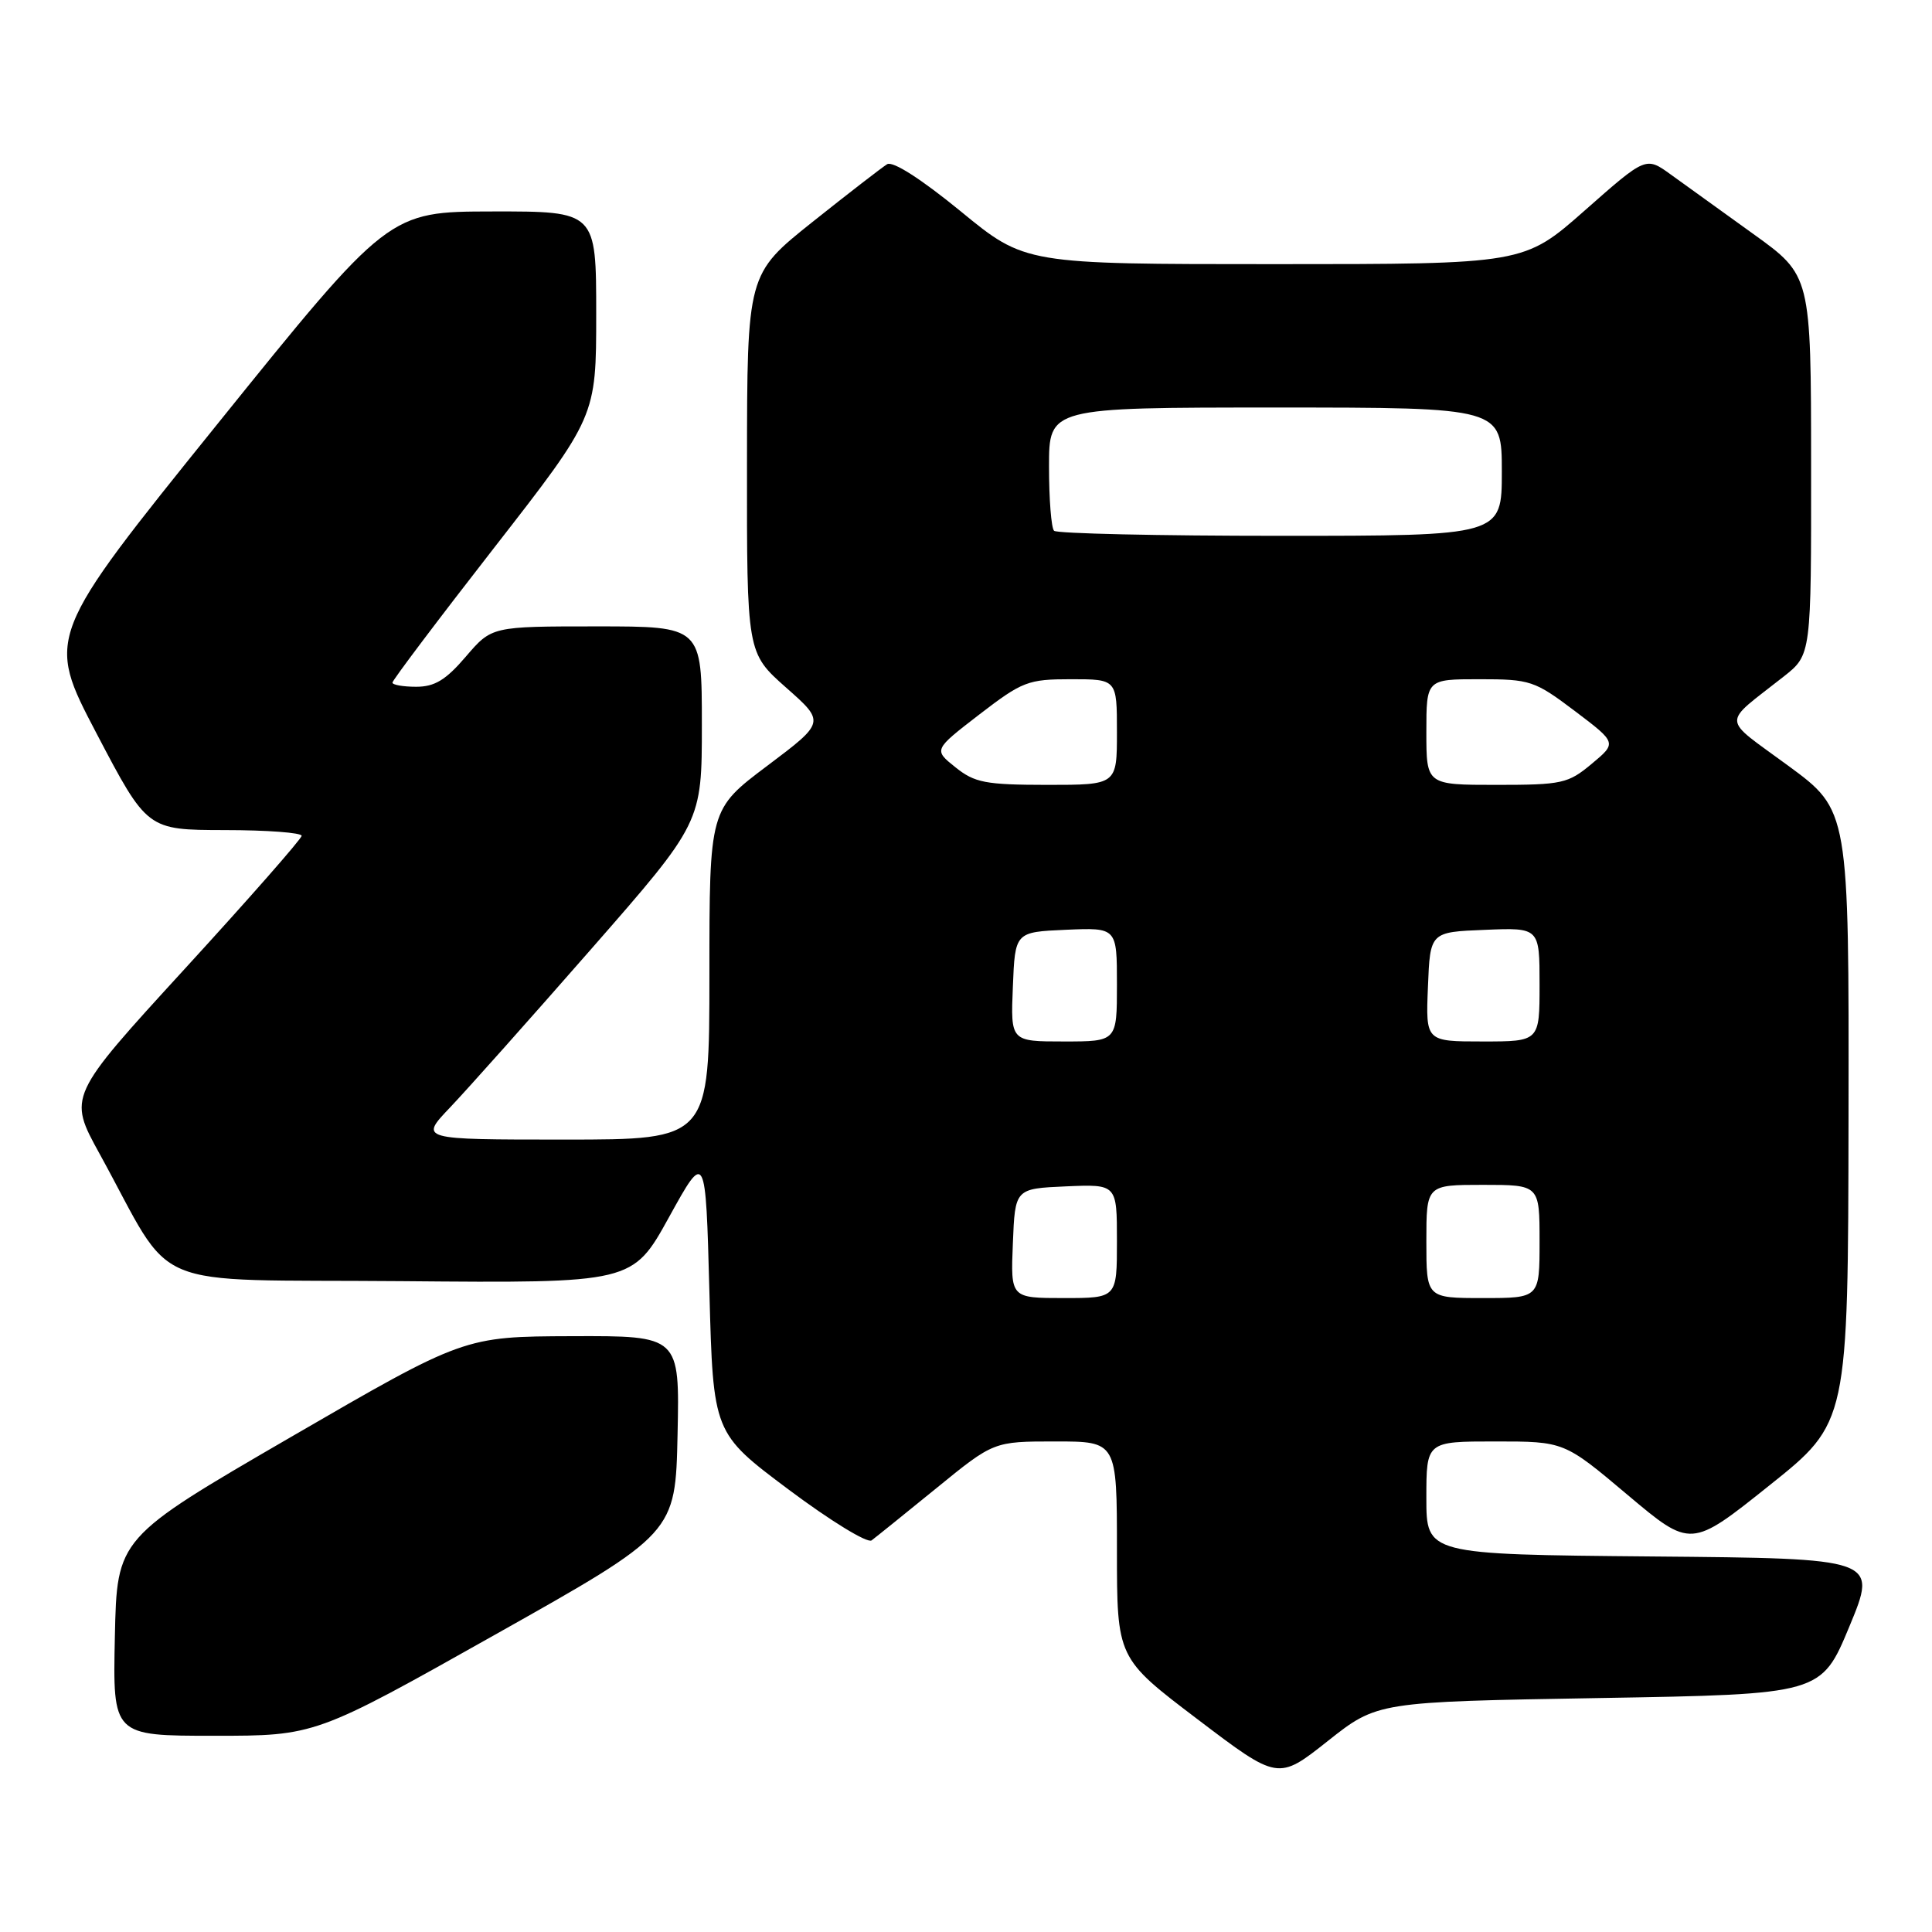 <?xml version="1.0" encoding="UTF-8" standalone="no"?>
<!DOCTYPE svg PUBLIC "-//W3C//DTD SVG 1.1//EN" "http://www.w3.org/Graphics/SVG/1.1/DTD/svg11.dtd" >
<svg xmlns="http://www.w3.org/2000/svg" xmlns:xlink="http://www.w3.org/1999/xlink" version="1.1" viewBox="0 0 256 256">
 <g >
 <path fill="currentColor"
d=" M 211.91 225.00 C 241.32 224.50 241.32 224.50 245.06 215.50 C 248.79 206.50 248.79 206.50 218.90 206.24 C 189.00 205.97 189.00 205.97 189.00 198.49 C 189.00 191.00 189.00 191.00 198.13 191.00 C 207.26 191.00 207.26 191.00 215.65 198.07 C 224.05 205.14 224.05 205.14 234.46 196.82 C 244.88 188.50 244.88 188.50 244.94 147.94 C 245.00 107.38 245.00 107.38 236.96 101.47 C 227.99 94.87 228.05 96.19 236.37 89.63 C 240.00 86.76 240.00 86.76 239.98 61.63 C 239.97 36.50 239.97 36.50 232.32 31.00 C 228.12 27.98 223.19 24.43 221.38 23.12 C 218.09 20.74 218.09 20.74 210.01 27.87 C 201.93 35.00 201.93 35.00 168.88 35.00 C 135.83 35.00 135.83 35.00 127.31 28.01 C 122.05 23.71 118.31 21.31 117.55 21.76 C 116.88 22.17 112.43 25.61 107.66 29.41 C 99.00 36.32 99.00 36.32 98.98 61.41 C 98.96 86.50 98.96 86.50 104.15 91.10 C 109.35 95.69 109.35 95.69 101.67 101.47 C 94.00 107.24 94.00 107.24 94.00 129.12 C 94.00 151.00 94.00 151.00 74.79 151.00 C 55.58 151.00 55.58 151.00 59.63 146.75 C 61.86 144.41 70.28 134.96 78.34 125.75 C 93.00 109.00 93.00 109.00 93.00 96.00 C 93.00 83.00 93.00 83.00 79.08 83.00 C 65.16 83.00 65.16 83.00 61.73 87.00 C 59.08 90.10 57.60 91.00 55.15 91.00 C 53.42 91.00 52.00 90.75 52.00 90.45 C 52.00 90.14 58.07 82.09 65.50 72.55 C 79.00 55.21 79.00 55.21 79.00 41.61 C 79.00 28.00 79.00 28.00 65.25 28.02 C 51.50 28.04 51.50 28.04 28.79 56.21 C 6.08 84.38 6.08 84.38 12.79 97.18 C 19.50 109.97 19.50 109.97 29.75 109.99 C 35.39 109.99 39.98 110.34 39.97 110.75 C 39.95 111.16 32.98 119.10 24.47 128.39 C 9.01 145.28 9.01 145.28 13.20 152.89 C 23.41 171.46 18.67 169.47 53.23 169.76 C 83.82 170.03 83.82 170.03 88.66 161.26 C 93.50 152.50 93.50 152.50 94.00 171.19 C 94.50 189.89 94.50 189.89 104.49 197.37 C 109.98 201.48 114.93 204.52 115.49 204.11 C 116.04 203.70 119.91 200.58 124.09 197.18 C 131.67 191.00 131.67 191.00 139.84 191.00 C 148.00 191.00 148.00 191.00 148.00 205.36 C 148.00 219.71 148.00 219.71 158.68 227.81 C 169.35 235.91 169.35 235.91 175.93 230.70 C 182.50 225.50 182.50 225.50 211.91 225.00 Z  M 65.64 216.58 C 89.50 203.16 89.50 203.16 89.78 190.08 C 90.06 177.00 90.06 177.00 75.78 177.05 C 61.50 177.10 61.50 177.10 38.50 190.44 C 15.50 203.79 15.50 203.79 15.22 216.89 C 14.94 230.00 14.94 230.00 28.36 230.00 C 41.79 230.00 41.79 230.00 65.64 216.58 Z  M 134.21 164.75 C 134.50 157.50 134.50 157.50 141.25 157.20 C 148.00 156.91 148.00 156.91 148.00 164.45 C 148.00 172.00 148.00 172.00 140.96 172.00 C 133.91 172.00 133.91 172.00 134.21 164.75 Z  M 189.00 164.50 C 189.00 157.00 189.00 157.00 196.50 157.00 C 204.00 157.00 204.00 157.00 204.00 164.50 C 204.00 172.00 204.00 172.00 196.50 172.00 C 189.00 172.00 189.00 172.00 189.00 164.50 Z  M 134.21 130.75 C 134.50 123.50 134.50 123.50 141.25 123.20 C 148.00 122.91 148.00 122.91 148.00 130.45 C 148.00 138.00 148.00 138.00 140.96 138.00 C 133.91 138.00 133.91 138.00 134.21 130.75 Z  M 189.21 130.75 C 189.50 123.50 189.50 123.50 196.75 123.21 C 204.00 122.91 204.00 122.91 204.00 130.46 C 204.00 138.00 204.00 138.00 196.46 138.00 C 188.91 138.00 188.91 138.00 189.21 130.75 Z  M 126.60 101.67 C 123.70 99.35 123.70 99.35 129.77 94.67 C 135.47 90.29 136.22 90.00 141.92 90.00 C 148.00 90.00 148.00 90.00 148.00 97.00 C 148.00 104.00 148.00 104.00 138.75 104.00 C 130.58 103.99 129.16 103.72 126.60 101.67 Z  M 189.00 97.00 C 189.00 90.00 189.00 90.00 196.04 90.00 C 202.77 90.00 203.34 90.19 208.67 94.21 C 214.25 98.43 214.25 98.43 210.91 101.21 C 207.79 103.82 206.98 104.00 198.29 104.00 C 189.00 104.00 189.00 104.00 189.00 97.00 Z  M 139.67 70.33 C 139.30 69.97 139.00 66.14 139.00 61.83 C 139.00 54.00 139.00 54.00 169.00 54.00 C 199.00 54.00 199.00 54.00 199.00 62.50 C 199.00 71.00 199.00 71.00 169.67 71.00 C 153.53 71.00 140.03 70.70 139.67 70.33 Z "/>
</g>
</svg>
